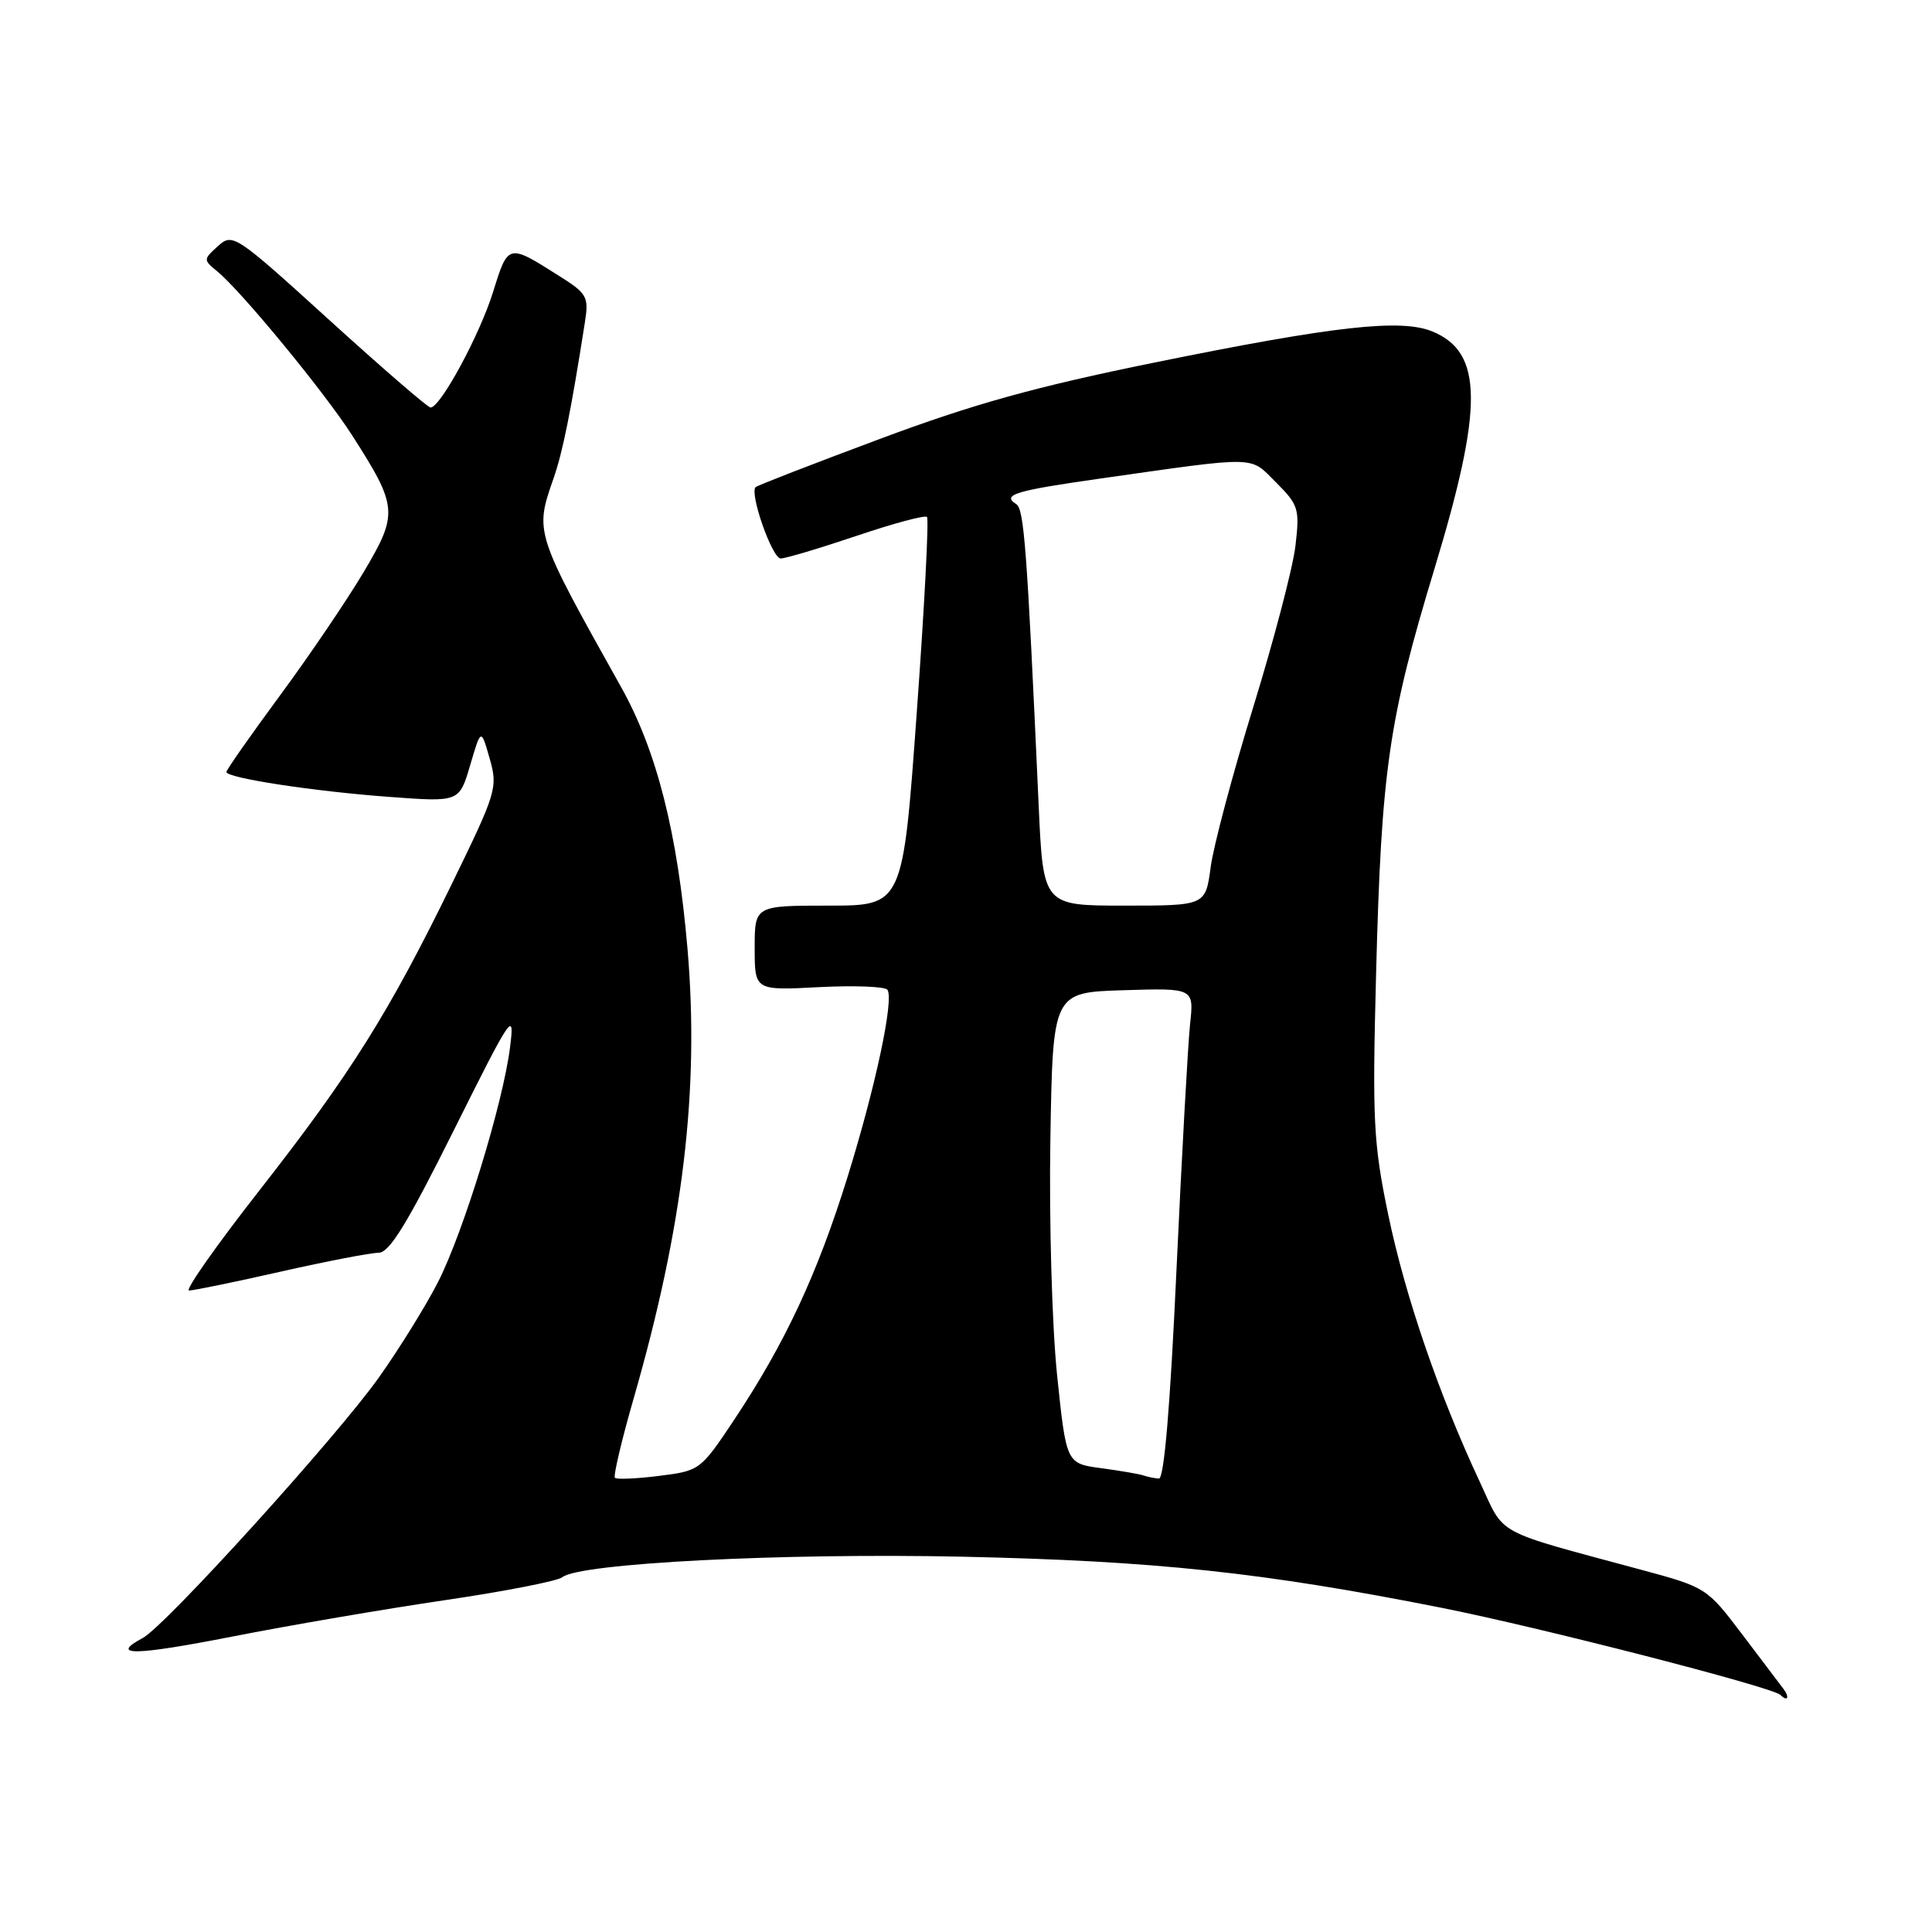 <?xml version="1.0" encoding="UTF-8" standalone="no"?>
<!DOCTYPE svg PUBLIC "-//W3C//DTD SVG 1.1//EN" "http://www.w3.org/Graphics/SVG/1.1/DTD/svg11.dtd" >
<svg xmlns="http://www.w3.org/2000/svg" xmlns:xlink="http://www.w3.org/1999/xlink" version="1.1" viewBox="0 0 256 256">
 <g >
 <path fill="currentColor"
d=" M 236.29 223.75 C 235.77 223.06 233.27 219.77 230.75 216.43 C 226.24 210.47 226.00 210.31 217.83 208.10 C 197.57 202.62 199.50 203.67 196.07 196.33 C 190.66 184.78 186.18 171.70 183.95 160.96 C 181.98 151.47 181.83 148.51 182.34 129.00 C 183.04 102.00 183.99 95.41 190.09 75.31 C 196.58 53.90 196.52 46.70 189.82 43.93 C 185.66 42.20 176.86 43.18 153.02 48.03 C 137.14 51.26 128.95 53.54 116.53 58.18 C 107.72 61.47 100.33 64.33 100.12 64.55 C 99.29 65.38 102.32 74.00 103.44 74.00 C 104.09 74.00 108.61 72.65 113.48 71.01 C 118.36 69.36 122.56 68.23 122.83 68.50 C 123.10 68.76 122.49 80.46 121.47 94.49 C 119.63 120.00 119.63 120.00 109.81 120.00 C 100.00 120.00 100.00 120.00 100.00 125.63 C 100.00 131.25 100.00 131.25 108.55 130.80 C 113.25 130.56 117.32 130.72 117.60 131.16 C 118.46 132.55 116.00 144.06 112.29 156.00 C 108.29 168.85 104.04 177.95 97.32 188.07 C 92.83 194.82 92.73 194.89 87.35 195.56 C 84.36 195.94 81.72 196.05 81.48 195.82 C 81.25 195.58 82.37 190.82 83.98 185.24 C 90.53 162.48 92.69 144.40 91.10 125.74 C 89.78 110.37 87.03 99.51 82.32 91.08 C 70.82 70.52 70.84 70.57 73.35 63.38 C 74.56 59.92 75.65 54.52 77.49 42.79 C 78.04 39.29 77.84 38.92 73.96 36.48 C 67.32 32.28 67.33 32.28 65.34 38.67 C 63.58 44.35 58.36 54.00 57.05 54.00 C 56.69 54.00 50.65 48.78 43.63 42.40 C 31.15 31.06 30.83 30.85 28.88 32.61 C 26.93 34.37 26.93 34.44 28.78 35.95 C 31.97 38.56 43.03 52.00 46.69 57.73 C 52.72 67.16 52.79 68.05 48.19 75.80 C 45.97 79.53 40.98 86.90 37.08 92.18 C 33.19 97.46 30.00 102.01 30.00 102.29 C 30.00 103.09 41.65 104.87 51.68 105.60 C 60.86 106.28 60.86 106.28 62.30 101.39 C 63.74 96.50 63.74 96.50 64.88 100.50 C 65.98 104.35 65.80 104.96 59.93 117.00 C 51.56 134.17 46.48 142.26 34.38 157.73 C 28.66 165.03 24.47 171.00 25.05 171.00 C 25.64 171.00 31.10 169.88 37.19 168.50 C 43.29 167.12 49.12 166.00 50.16 166.00 C 51.60 166.00 53.96 162.15 60.14 149.75 C 67.80 134.39 68.21 133.79 67.59 138.72 C 66.67 146.13 61.43 163.21 58.05 169.86 C 56.47 172.96 52.95 178.65 50.22 182.50 C 44.70 190.30 21.92 215.44 18.92 217.04 C 14.43 219.45 17.83 219.39 30.75 216.86 C 38.31 215.37 51.01 213.20 58.96 212.03 C 66.91 210.86 73.90 209.49 74.51 208.99 C 76.75 207.14 103.63 205.76 127.50 206.27 C 153.12 206.83 167.36 208.35 191.00 213.04 C 204.05 215.63 234.87 223.55 235.92 224.59 C 236.88 225.54 237.17 224.90 236.29 223.75 Z  M 151.50 195.50 C 150.95 195.31 148.43 194.88 145.90 194.54 C 141.29 193.92 141.29 193.92 140.07 182.21 C 139.40 175.70 139.00 161.84 139.18 151.00 C 139.50 131.50 139.50 131.50 148.85 131.21 C 158.21 130.92 158.21 130.92 157.69 135.71 C 157.41 138.34 156.60 152.99 155.89 168.25 C 155.06 186.38 154.25 195.97 153.56 195.92 C 152.98 195.88 152.05 195.69 151.50 195.50 Z  M 137.63 106.75 C 136.09 72.63 135.70 67.47 134.66 66.80 C 132.70 65.57 134.49 65.02 145.59 63.44 C 167.00 60.40 165.52 60.37 169.09 63.93 C 172.07 66.92 172.23 67.42 171.65 72.35 C 171.31 75.23 168.79 84.84 166.06 93.70 C 163.33 102.56 160.79 112.10 160.42 114.90 C 159.74 120.00 159.74 120.00 148.99 120.00 C 138.23 120.00 138.23 120.00 137.63 106.75 Z "/>
</g>
</svg>
